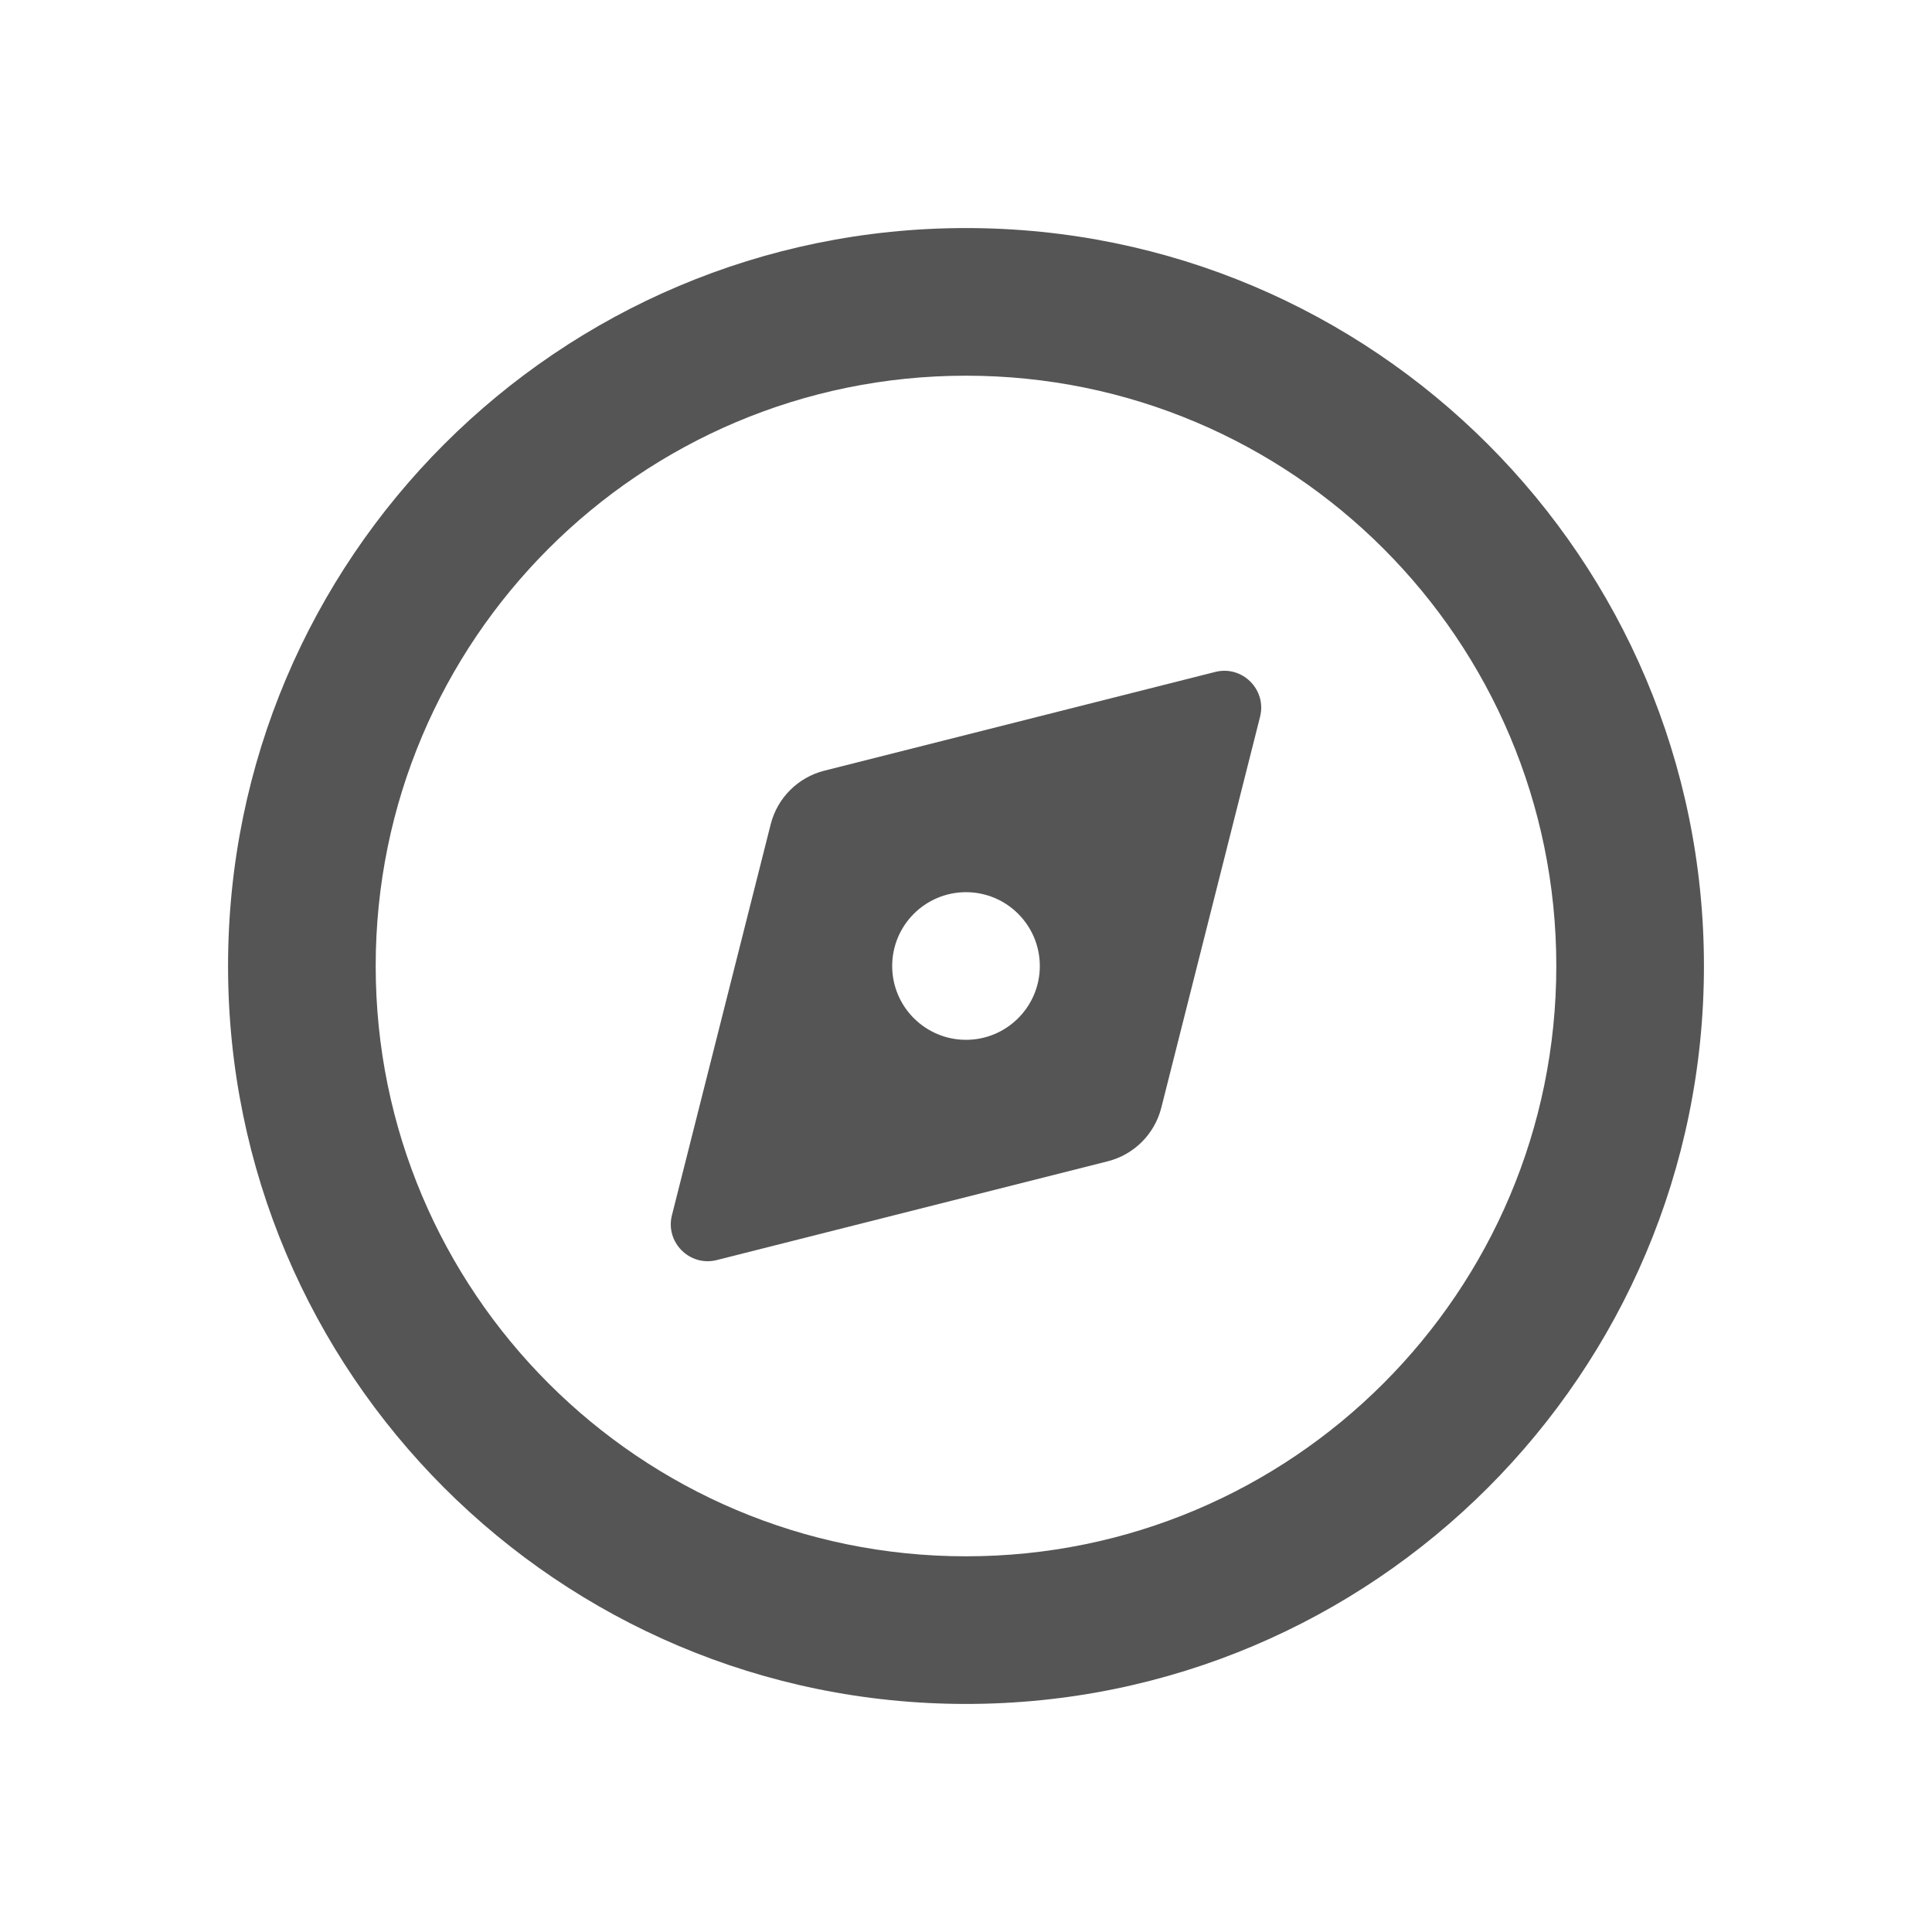 <svg width="24" height="24" viewBox="0 0 24 24" fill="none" xmlns="http://www.w3.org/2000/svg">
<path fill-rule="evenodd" clip-rule="evenodd" d="M12 19.333C16.05 19.333 19.333 16.05 19.333 12C19.333 7.95 16.05 4.667 12 4.667C7.95 4.667 4.667 7.95 4.667 12C4.667 16.05 7.95 19.333 12 19.333ZM12 21.167C17.063 21.167 21.167 17.063 21.167 12C21.167 6.937 17.063 2.833 12 2.833C6.937 2.833 2.833 6.937 2.833 12C2.833 17.063 6.937 21.167 12 21.167Z" fill="#555555"/>
<path fill-rule="evenodd" clip-rule="evenodd" d="M10.239 9.574L15.096 8.347C15.432 8.262 15.738 8.567 15.653 8.904L14.426 13.761C14.343 14.088 14.088 14.343 13.761 14.426L8.904 15.653C8.568 15.738 8.262 15.432 8.347 15.096L9.574 10.239C9.657 9.912 9.912 9.657 10.239 9.574ZM12 12.917C12.506 12.917 12.917 12.506 12.917 12C12.917 11.494 12.506 11.083 12 11.083C11.494 11.083 11.083 11.494 11.083 12C11.083 12.506 11.494 12.917 12 12.917Z" fill="#555555"/>
</svg>
